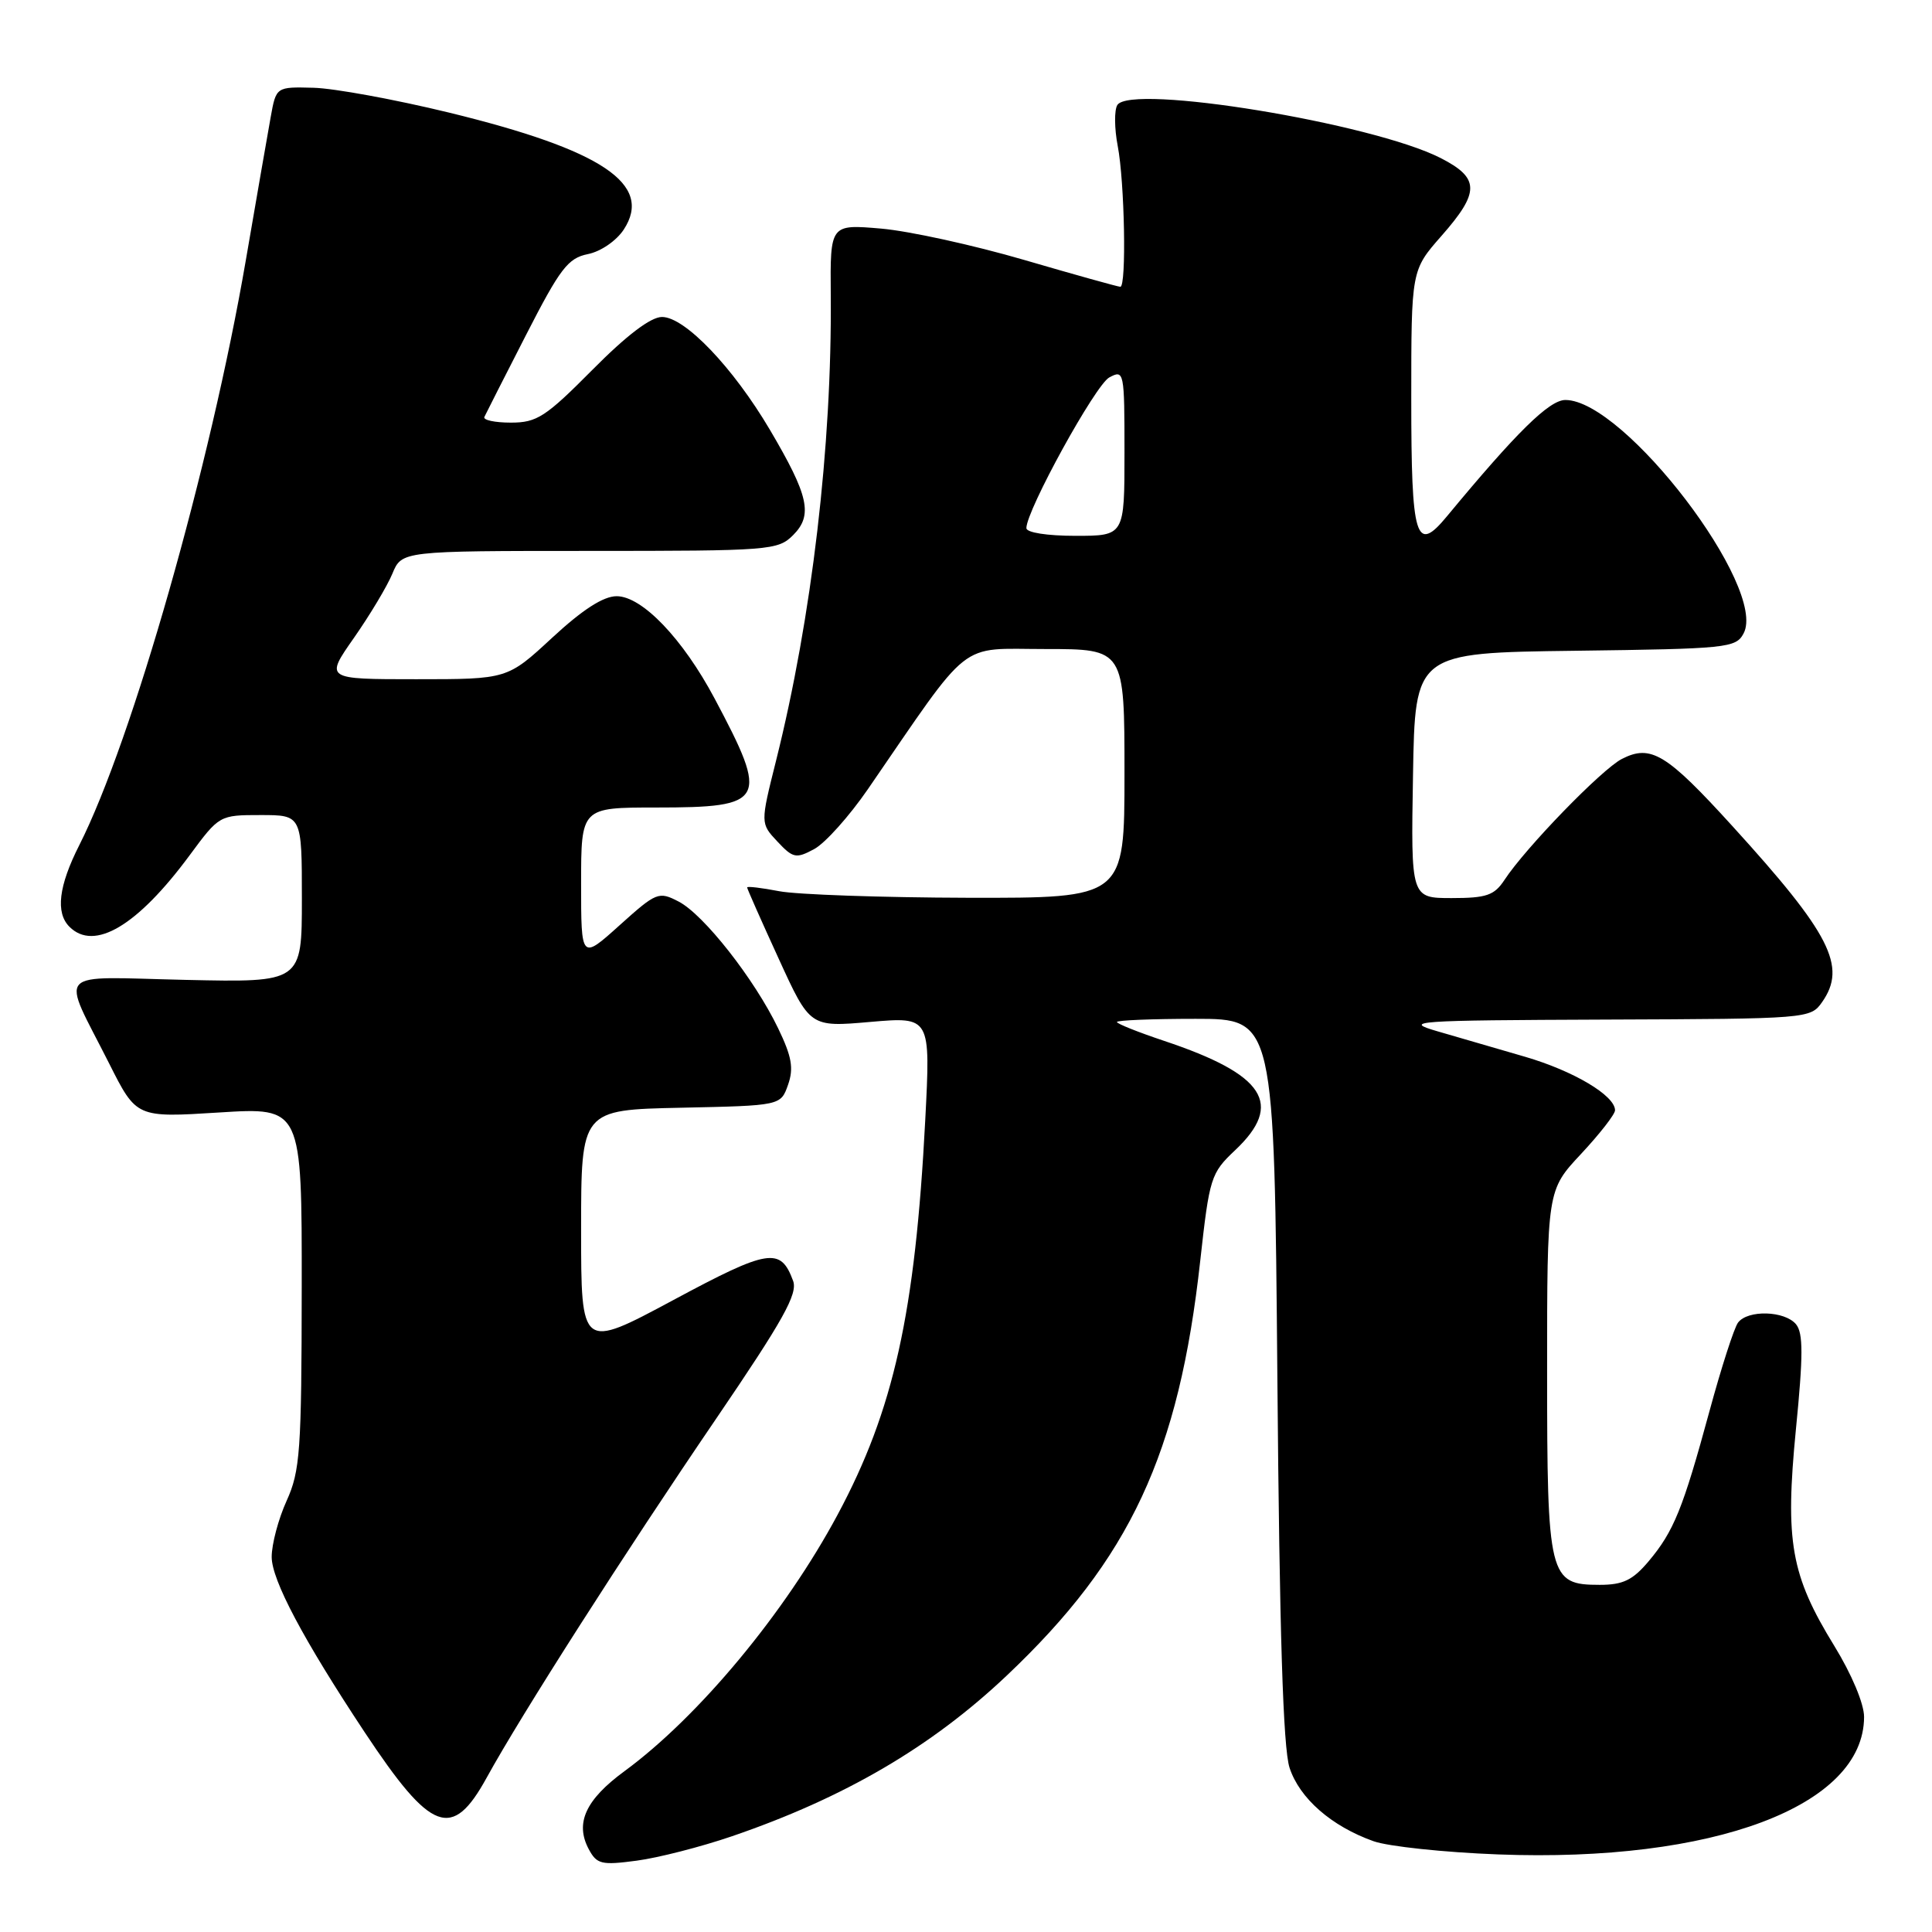 <?xml version="1.0" encoding="UTF-8" standalone="no"?>
<!DOCTYPE svg PUBLIC "-//W3C//DTD SVG 1.1//EN" "http://www.w3.org/Graphics/SVG/1.1/DTD/svg11.dtd" >
<svg xmlns="http://www.w3.org/2000/svg" xmlns:xlink="http://www.w3.org/1999/xlink" version="1.1" viewBox="0 0 256 256">
 <g >
 <path fill="currentColor"
d=" M 97.00 243.31 C 111.89 238.21 123.40 231.48 133.37 222.05 C 149.74 206.57 156.22 192.68 159.04 167.04 C 160.26 156.03 160.44 155.45 163.65 152.42 C 170.15 146.29 167.61 142.38 154.25 137.92 C 150.81 136.77 148.00 135.65 148.00 135.42 C 148.00 135.19 152.69 135.00 158.42 135.00 C 168.85 135.00 168.85 135.00 169.26 182.75 C 169.54 216.37 170.02 231.60 170.87 234.23 C 172.19 238.28 176.41 241.98 182.00 243.97 C 183.93 244.66 191.35 245.45 198.50 245.72 C 227.04 246.81 246.98 239.32 247.00 227.50 C 247.00 225.75 245.35 221.83 243.06 218.10 C 237.29 208.71 236.51 204.30 237.97 189.37 C 238.94 179.59 238.94 176.63 237.98 175.47 C 236.49 173.68 231.60 173.53 230.30 175.25 C 229.78 175.94 228.08 181.22 226.51 187.00 C 222.99 199.95 221.78 202.92 218.45 206.88 C 216.34 209.38 215.06 210.00 211.97 210.00 C 205.24 210.00 205.00 209.04 205.00 181.63 C 205.00 157.71 205.00 157.71 209.50 152.90 C 211.97 150.25 214.00 147.65 214.00 147.12 C 214.00 145.17 208.52 141.91 202.09 140.03 C 198.47 138.97 193.25 137.46 190.50 136.66 C 185.81 135.30 187.21 135.20 212.69 135.10 C 239.60 135.00 239.90 134.98 241.44 132.78 C 244.75 128.06 242.55 123.74 229.55 109.46 C 220.81 99.85 218.75 98.60 214.91 100.56 C 212.25 101.92 202.13 112.35 199.34 116.61 C 198.00 118.64 196.96 119.00 192.36 119.00 C 186.95 119.00 186.95 119.00 187.23 102.75 C 187.50 86.50 187.50 86.50 208.73 86.23 C 228.85 85.97 230.01 85.86 231.03 83.94 C 234.26 77.92 215.24 53.00 207.42 53.00 C 205.29 53.00 200.97 57.25 191.73 68.41 C 187.59 73.42 187.00 71.48 187.00 52.84 C 187.00 35.81 187.00 35.81 191.00 31.26 C 196.11 25.45 196.09 23.60 190.89 20.94 C 181.83 16.32 149.81 11.07 148.05 13.92 C 147.64 14.59 147.66 17.02 148.10 19.32 C 149.02 24.07 149.28 38.00 148.45 38.00 C 148.15 38.00 142.41 36.40 135.70 34.44 C 128.99 32.48 120.46 30.61 116.75 30.29 C 110.00 29.71 110.00 29.71 110.08 39.10 C 110.25 59.06 107.58 81.83 102.83 100.80 C 100.75 109.10 100.75 109.10 103.01 111.51 C 105.08 113.72 105.48 113.80 107.88 112.51 C 109.32 111.74 112.53 108.16 115.00 104.57 C 128.91 84.34 126.81 86.00 138.51 86.00 C 149.00 86.00 149.00 86.00 149.00 102.50 C 149.00 119.00 149.00 119.00 128.25 118.96 C 116.84 118.93 105.59 118.54 103.25 118.09 C 100.91 117.64 99.00 117.41 99.00 117.59 C 99.00 117.77 100.88 122.01 103.17 127.01 C 107.33 136.11 107.33 136.11 115.32 135.41 C 123.31 134.72 123.31 134.72 122.60 148.41 C 121.27 174.02 118.42 186.84 110.99 200.70 C 104.02 213.71 92.60 227.45 82.76 234.68 C 77.59 238.47 76.17 241.57 78.01 245.02 C 79.08 247.02 79.69 247.17 84.35 246.55 C 87.18 246.18 92.88 244.72 97.00 243.31 Z  M 64.50 235.53 C 69.07 227.21 82.76 205.79 94.95 187.90 C 103.77 174.94 105.73 171.44 105.09 169.72 C 103.43 165.22 101.87 165.47 89.19 172.28 C 77.00 178.82 77.00 178.82 77.00 162.94 C 77.00 147.06 77.00 147.06 90.23 146.78 C 103.45 146.50 103.45 146.50 104.42 143.74 C 105.19 141.55 104.92 140.01 103.10 136.24 C 99.97 129.74 93.24 121.17 89.92 119.46 C 87.28 118.09 86.98 118.21 82.09 122.61 C 77.00 127.19 77.00 127.19 77.00 117.09 C 77.00 107.00 77.00 107.00 86.93 107.00 C 101.49 107.00 101.93 106.17 94.69 92.56 C 90.48 84.64 85.08 79.00 81.71 79.00 C 79.95 79.00 77.20 80.77 73.17 84.50 C 67.23 90.00 67.23 90.00 55.15 90.00 C 43.06 90.00 43.06 90.00 46.90 84.52 C 49.01 81.50 51.30 77.68 51.99 76.02 C 53.24 73.00 53.24 73.00 78.12 73.00 C 102.01 73.00 103.08 72.92 105.09 70.91 C 107.74 68.26 107.17 65.69 102.01 56.94 C 97.13 48.68 90.75 42.00 87.72 42.00 C 86.23 42.00 83.05 44.41 78.50 49.00 C 72.29 55.26 71.14 56.00 67.69 56.00 C 65.57 56.00 63.99 55.66 64.18 55.25 C 64.37 54.84 66.85 49.95 69.70 44.39 C 74.22 35.56 75.26 34.20 77.90 33.67 C 79.60 33.33 81.67 31.91 82.65 30.42 C 86.58 24.41 79.81 19.87 59.50 14.92 C 52.35 13.18 44.27 11.70 41.55 11.63 C 36.59 11.50 36.59 11.50 35.87 15.50 C 35.47 17.70 33.99 26.25 32.57 34.50 C 27.90 61.68 17.52 98.15 10.50 112.00 C 7.77 117.39 7.34 120.94 9.20 122.80 C 12.49 126.09 18.21 122.69 25.12 113.34 C 29.05 108.02 29.08 108.00 34.53 108.00 C 40.00 108.00 40.00 108.00 40.00 119.09 C 40.00 130.18 40.00 130.18 24.62 129.84 C 6.88 129.45 8.04 128.18 14.48 140.95 C 18.08 148.10 18.08 148.10 29.04 147.41 C 40.00 146.72 40.00 146.72 39.98 170.61 C 39.96 192.25 39.77 194.91 37.98 198.86 C 36.89 201.26 36.00 204.61 36.00 206.30 C 36.00 209.36 40.19 217.25 48.30 229.50 C 57.16 242.87 59.91 243.89 64.50 235.53 Z  M 136.00 69.98 C 136.00 67.62 145.15 50.99 146.99 50.01 C 148.95 48.96 149.00 49.22 149.00 59.96 C 149.00 71.00 149.00 71.00 142.50 71.00 C 138.75 71.00 136.00 70.57 136.00 69.98 Z "/>
</g>
</svg>